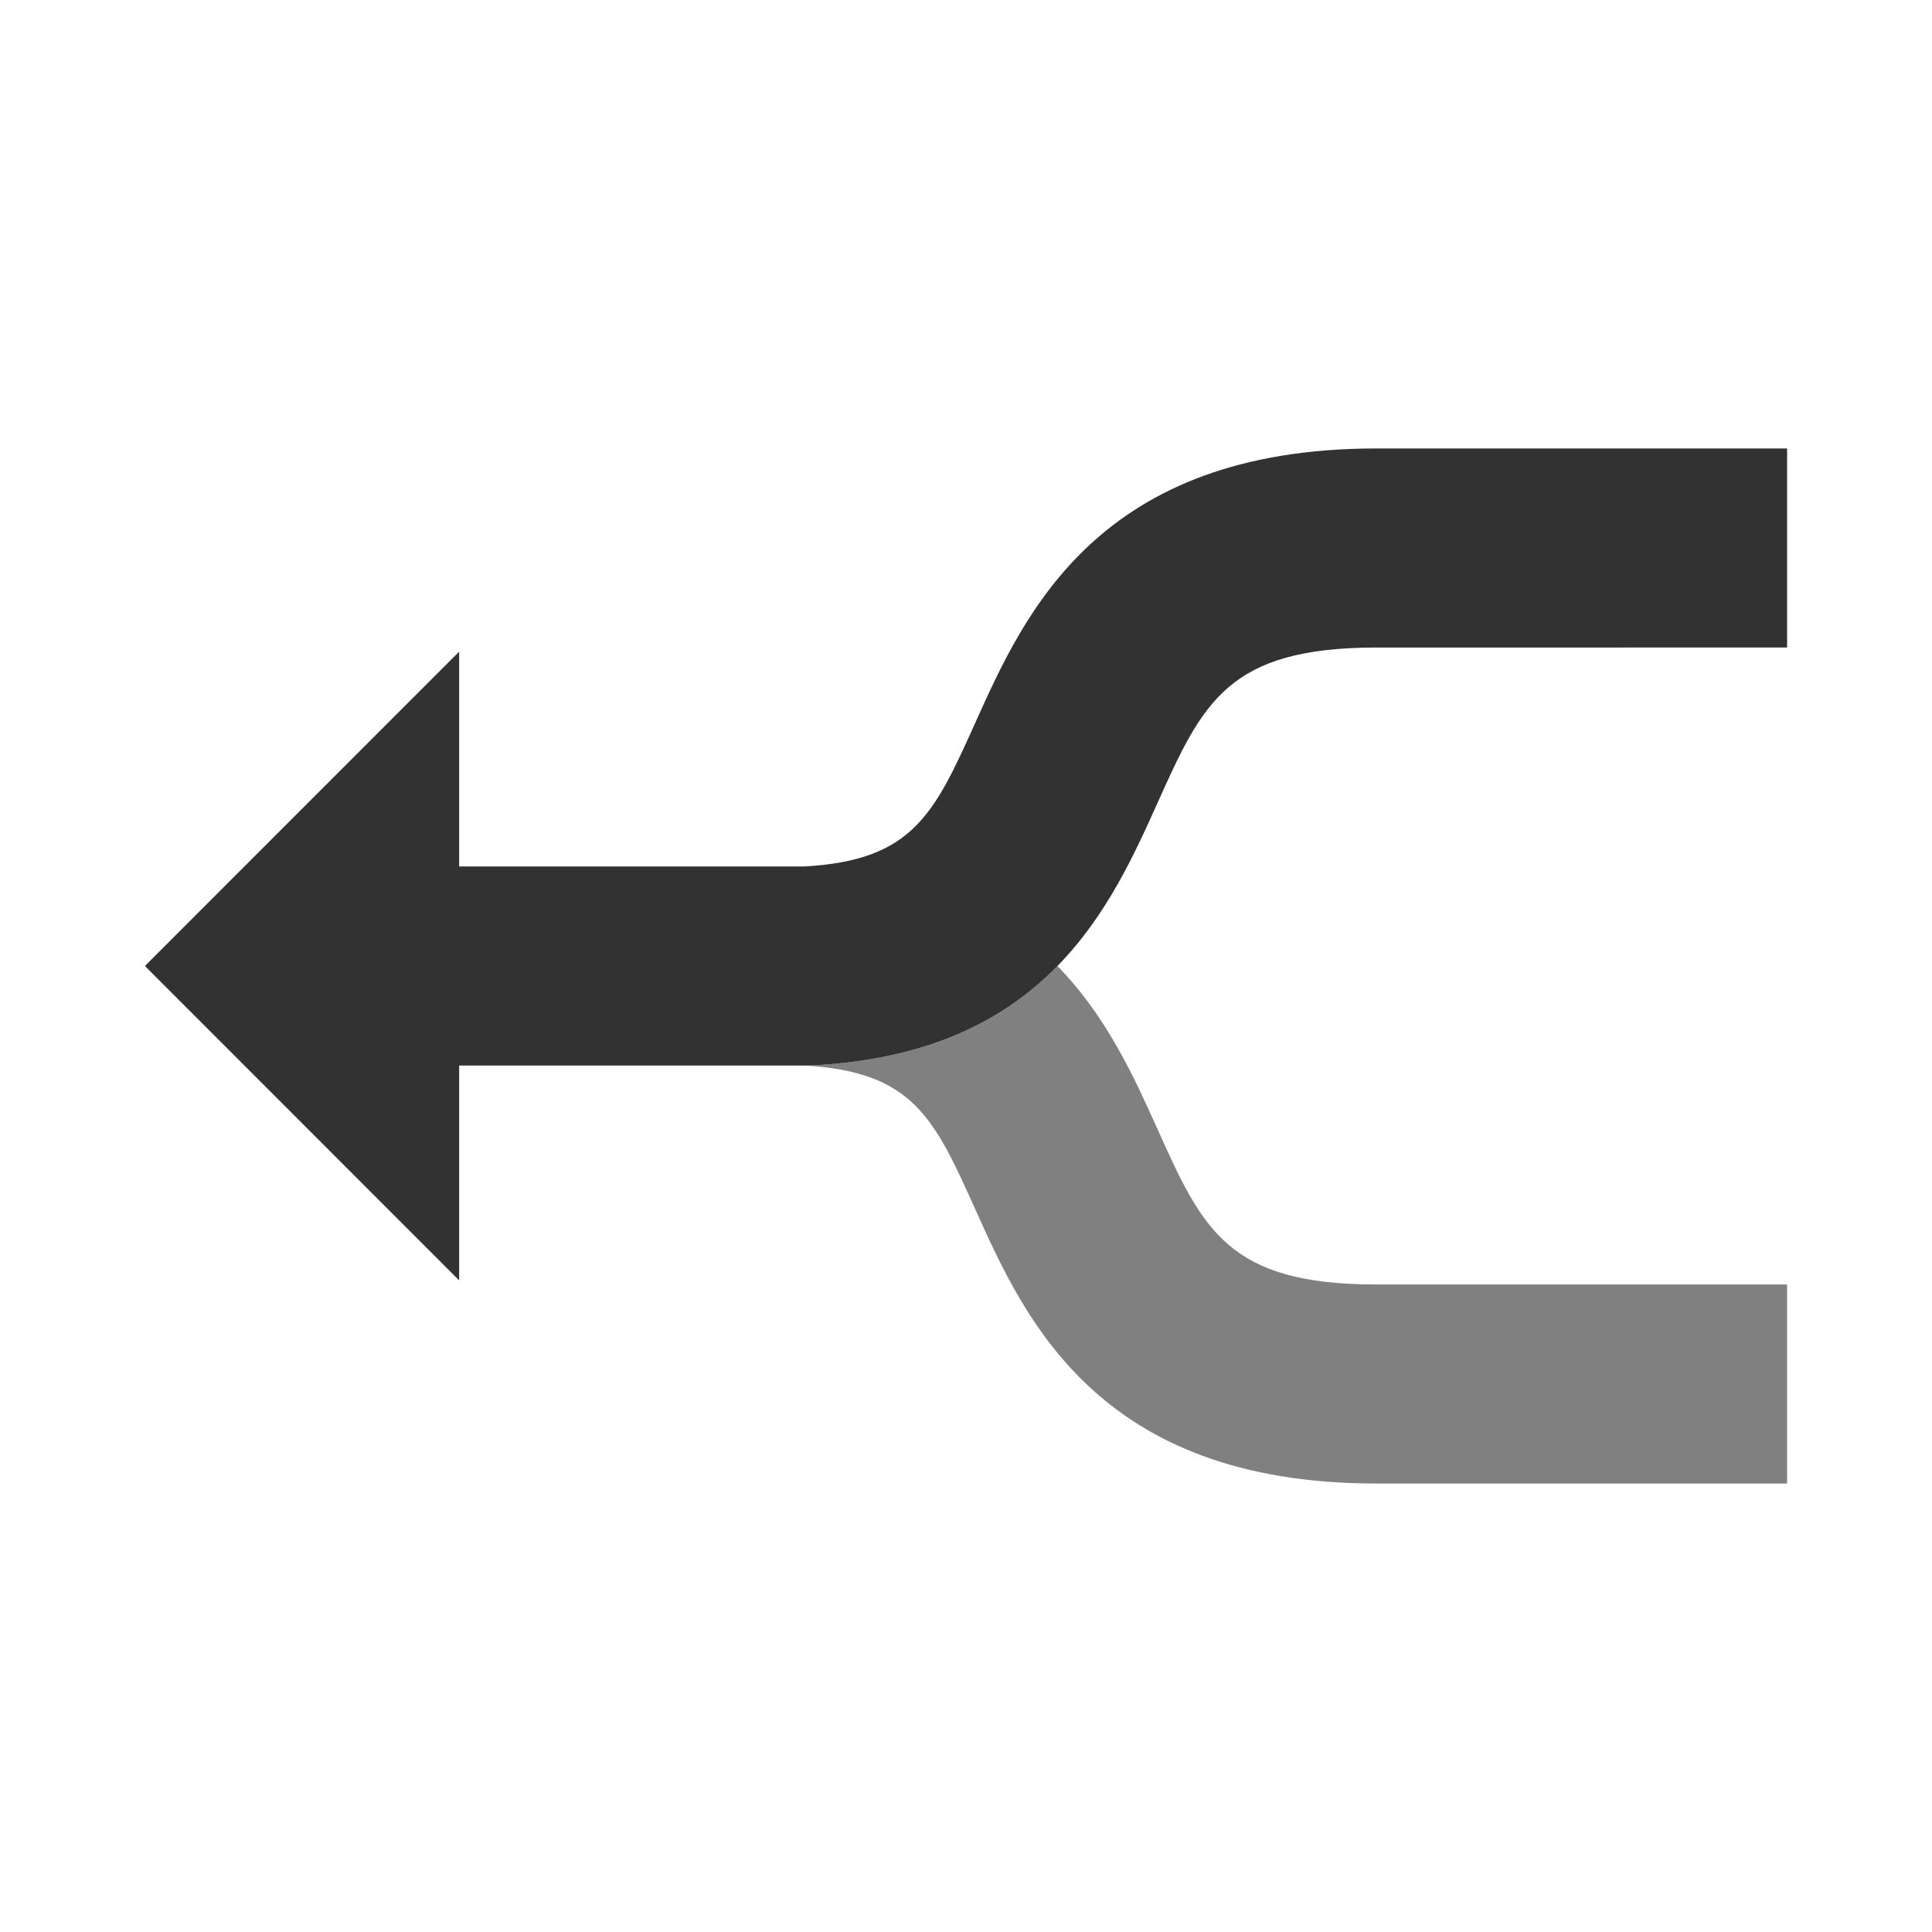 <?xml version="1.0"?><svg version="1.1" id="Layer_1" xmlns="http://www.w3.org/2000/svg" x="0" y="0" viewBox="0 0 100 100" xml:space="preserve"><path d="M42.021 55.145l-.258.006h-.136c5.648.316 6.733 2.728 8.879 7.498 2.533 5.63 6.362 14.138 20.737 14.138H92.5V66.485H71.244c-7.713 0-9.002-2.864-11.341-8.063-1.202-2.672-2.63-5.823-5.172-8.422-2.662 2.721-6.547 4.836-12.71 5.145z" fill="gray"/><path d="M50.507 37.351c-2.146 4.77-3.232 7.182-8.879 7.498H23.766v-11.12L7.5 49.999l16.266 16.274V55.152H41.764l.258-.006c6.163-.309 10.048-2.424 12.71-5.145 2.542-2.599 3.97-5.749 5.172-8.422 2.339-5.2 3.628-8.063 11.341-8.063H92.5V23.212H71.244c-14.375 0-18.203 8.508-20.737 14.139z" fill="#323232"/></svg>